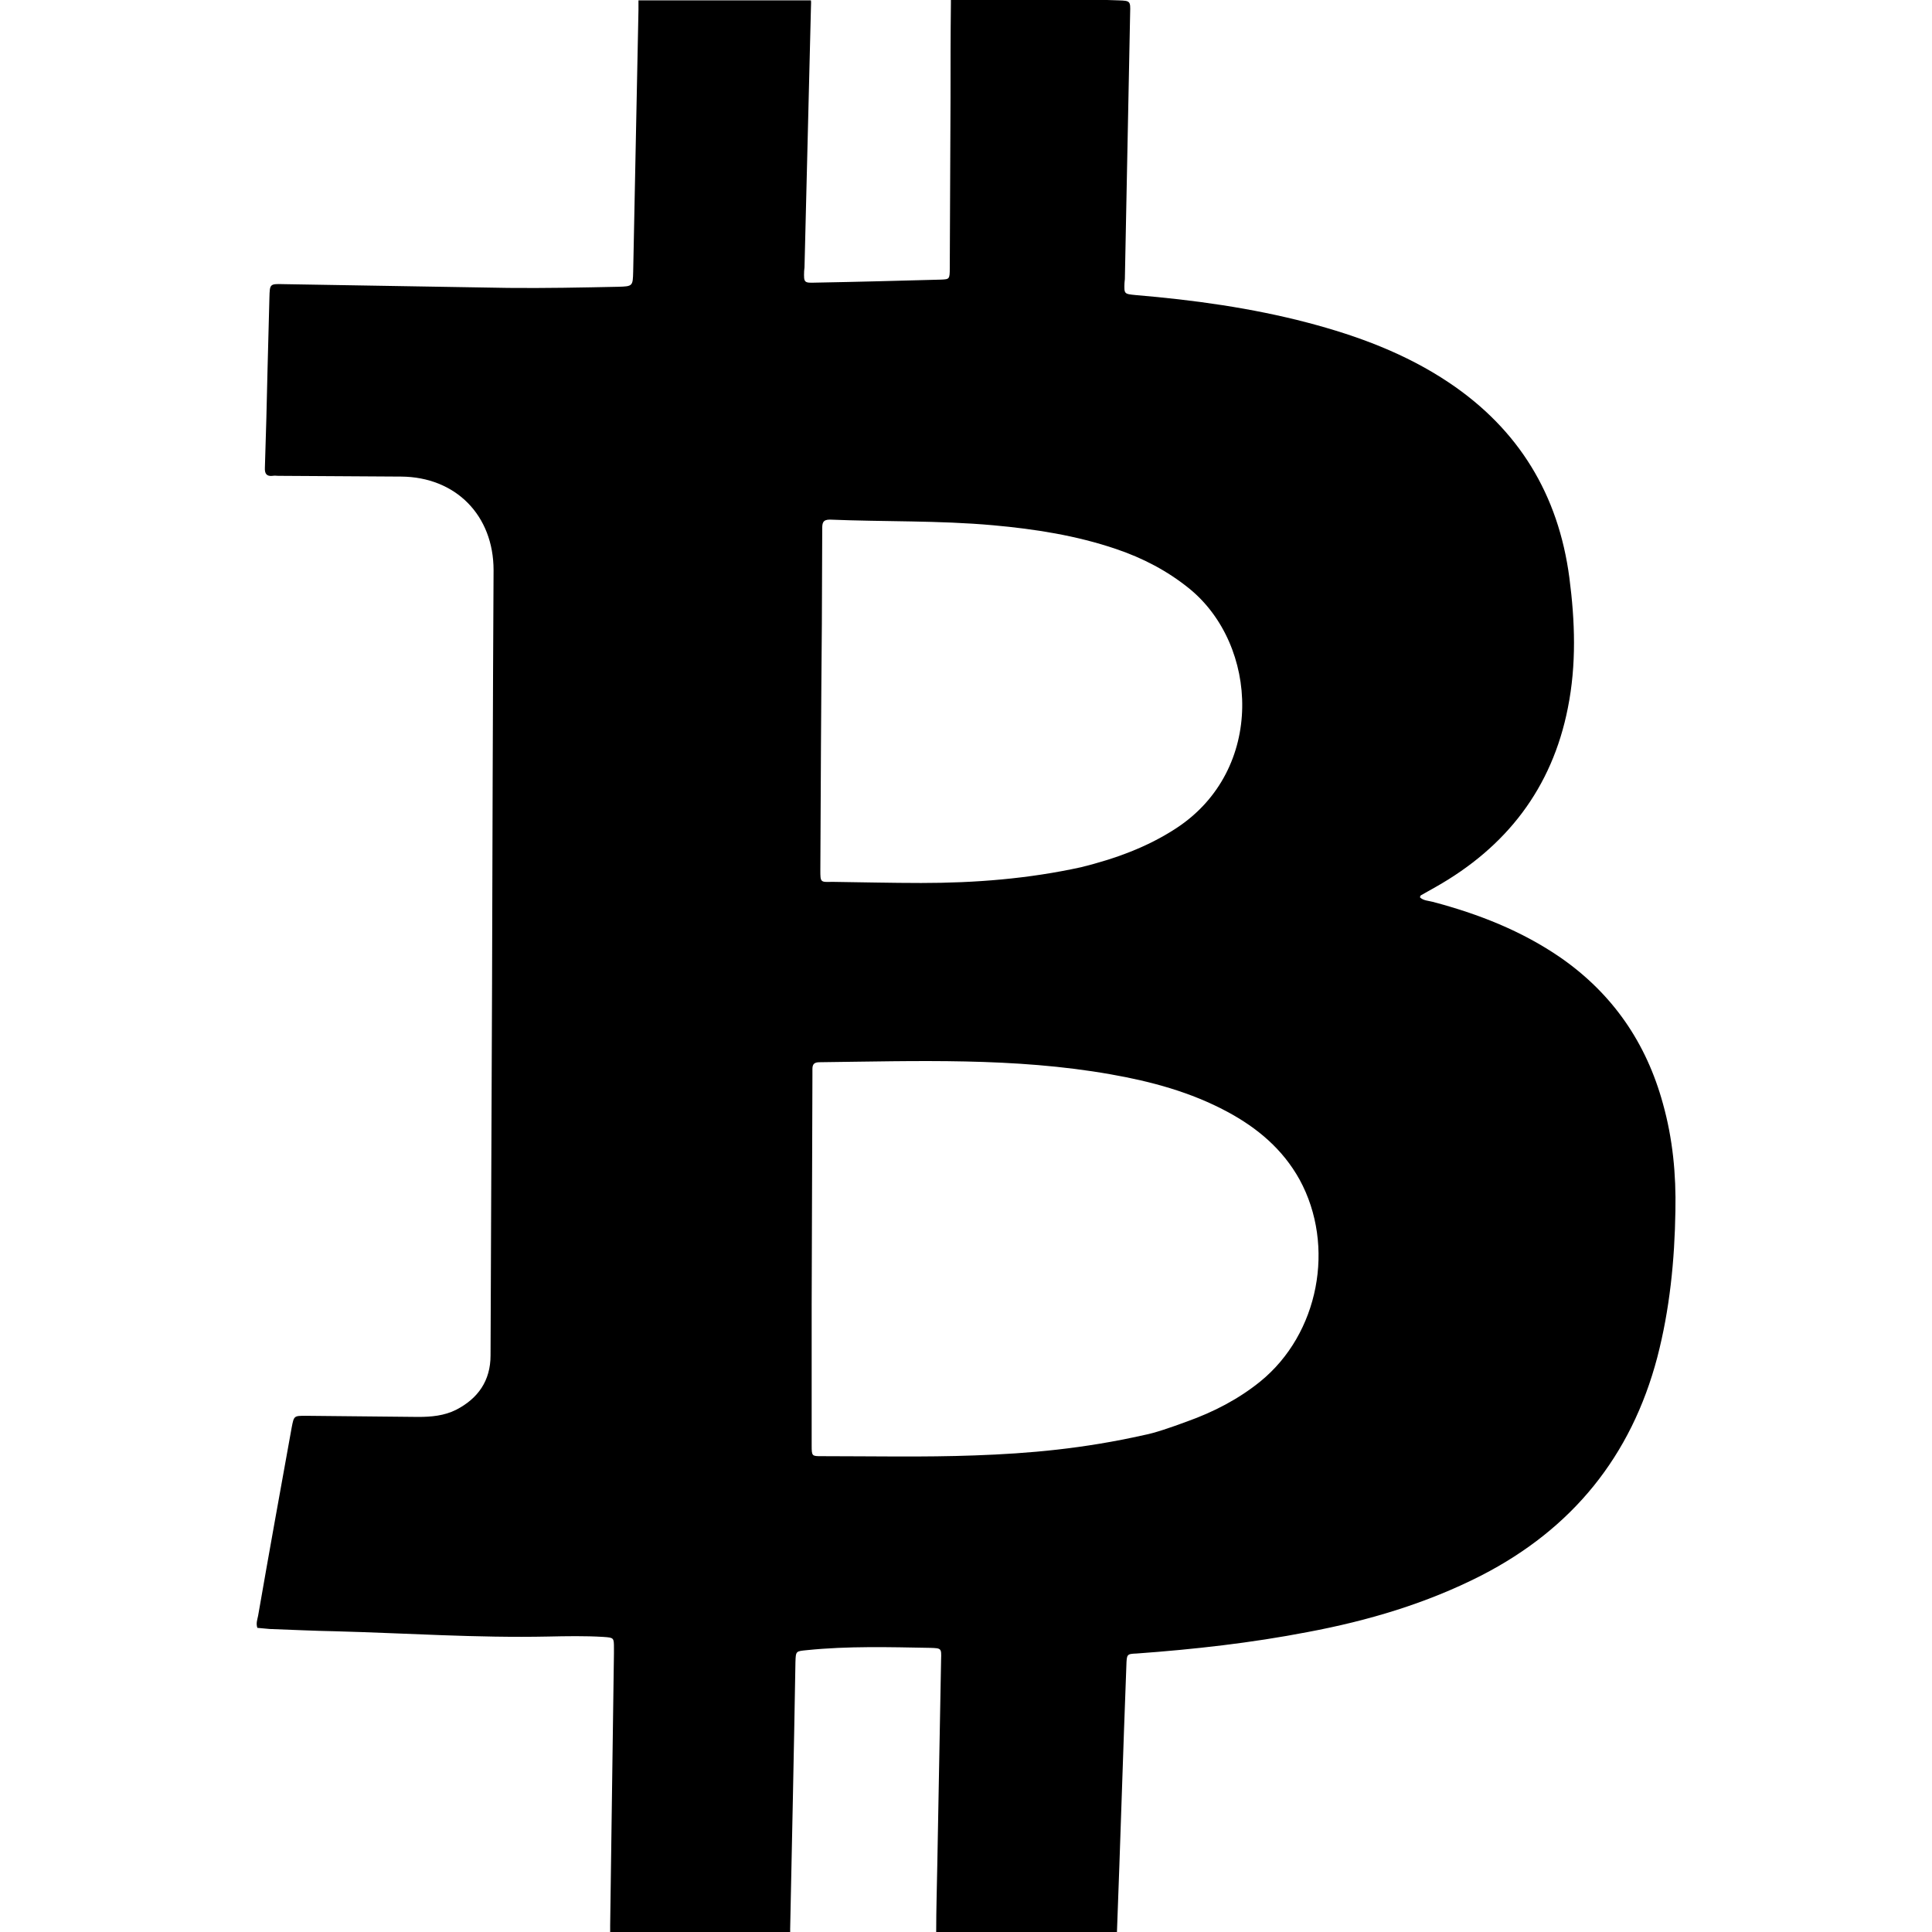 <?xml version="1.0" encoding="utf-8"?>
<!-- Generator: Adobe Illustrator 28.0.0, SVG Export Plug-In . SVG Version: 6.00 Build 0)  -->
<svg version="1.1" id="Capa_1" xmlns="http://www.w3.org/2000/svg" xmlns:xlink="http://www.w3.org/1999/xlink" x="0px" y="0px"
	 viewBox="0 0 512 512" style="enable-background:new 0 0 512 512;" xml:space="preserve">
<path d="M440.7,292.5c-4.4-16.1-13.3-29.1-27.1-38.7c-10.3-7.1-21.8-11.6-33.9-14.8c-1.1-0.3-2.5-0.3-3.4-1.2
	c0.1-0.3,0.1-0.4,0.2-0.5c1.3-0.7,2.6-1.5,3.9-2.2c18.8-10.6,30.9-26.2,35.1-47.5c2.3-11.5,1.9-23,0.4-34.5
	c-2.9-22-13.4-39.3-31.9-51.7c-11.5-7.7-24.2-12.4-37.5-15.9c-14.9-3.9-30.1-6-45.5-7.3c-3.1-0.3-3.1-0.3-3-3.2c0-0.4,0.1-0.7,0.1-1
	c0.5-23.6,0.9-47.1,1.4-70.7c0.1-3,0-3.1-3-3.2c-1,0-2.1-0.1-3.1-0.1H252c0,0.3,0,0.6,0,0.9c-0.1,8.3-0.1,16.6-0.1,25
	c-0.1,15-0.1,30-0.2,45.1c0,3-0.1,3-2.3,3.1c-11.1,0.3-22.2,0.6-33.3,0.8c-3,0.1-3.1,0-3-3c0-0.4,0.1-0.7,0.1-1
	c0.6-22.9,1.1-45.8,1.7-68.6c0-1,0.1-1.7,0-2.2h-45.7c0,0.7,0,1.5,0,2.6c-0.5,23.1-0.9,46.2-1.4,69.3c-0.1,3.8-0.1,3.9-4,4
	c-9.7,0.2-19.4,0.4-29.1,0.3C114.7,76,94.9,75.6,75,75.3c-3.5-0.1-3.5,0-3.6,3.5c-0.2,6.4-0.3,12.7-0.5,19.1
	c-0.2,8.7-0.4,17.3-0.7,26c-0.1,1.7,0.5,2.4,2.1,2.2c0.5-0.1,0.9,0,1.4,0c10.9,0.1,21.7,0.1,32.6,0.2c14.5,0.1,24.5,10.3,24.5,24.8
	c-0.2,36.5-0.3,73-0.4,109.6c-0.1,32.8-0.3,65.7-0.4,98.5c0,6.7-3.3,11.4-9.1,14.4c-3.2,1.6-6.6,1.9-10.1,1.9
	c-9.9-0.1-19.9-0.2-29.8-0.3c-3.1,0-3.1,0-3.7,3.1c-3,16.6-6,33.2-8.9,49.9c-0.2,1-0.6,2-0.2,3.2c1.1,0.1,2.2,0.2,3.3,0.3
	c5.8,0.2,11.6,0.5,17.3,0.6c18.8,0.5,37.6,1.8,56.5,1.4c4.8-0.1,9.7-0.2,14.6,0.1c2.8,0.2,2.8,0.2,2.8,3c0,0.5,0,0.9,0,1.4
	c-0.3,24-0.7,48.1-1,72.1c0,0.8,0,1.3,0,1.7h47.7v-0.1c0-0.2,0-0.5,0-0.7c0.5-23.6,1-47.1,1.4-70.7c0.1-3,0.1-2.9,3.1-3.2
	c10.8-1.1,21.7-0.8,32.6-0.6c3,0.1,3,0.1,2.9,3.1c-0.3,18-0.7,36.1-1,54.1c-0.1,6-0.3,12-0.3,18v0.2H296c0.9-23.6,1.6-47.2,2.5-70.7
	c0.1-3,0.1-3.1,2.7-3.2c15.2-1.1,30.4-2.8,45.4-5.7c16-3,31.5-7.6,46-15c24.1-12.4,39.7-31.6,46.6-57.8c3.3-12.7,4.6-25.7,4.8-38.8
	C444.2,311.2,443.3,301.8,440.7,292.5z M217.4,230.6c0.1-21.7,0.2-43.5,0.4-65.2c0-8.4,0.1-16.9,0.1-25.3c0-1.4,0.1-2.4,2-2.4
	c14.4,0.6,28.9,0.2,43.3,1.5c11.1,1,22,2.7,32.6,6.3c7.1,2.4,13.6,5.8,19.4,10.5c18.3,14.9,20.2,48-3.5,63.5
	c-7.8,5.1-16.3,8.1-25.1,10.3c-14.1,3.1-28.2,4.2-42.5,4.2c-7.9,0-15.7-0.2-23.6-0.3C217.4,233.8,217.4,233.8,217.4,230.6z
	 M334,366.1c-5.8,4.7-12.4,8.1-19.4,10.6c-4.3,1.6-8.7,3.1-11.4,3.6c-16,3.6-30.4,4.9-44.9,5.4c-13.5,0.5-27,0.2-40.6,0.2
	c-2.5,0-2.6,0-2.6-2.8c0-12.5,0-25,0-37.4c0.1-20.2,0.1-40.4,0.2-60.7c0-0.6,0-1.1,0-1.7c0-1.3,0.5-1.8,1.9-1.8
	c25.8-0.3,51.6-1.3,77.1,3.2c10.8,1.9,21.2,4.7,30.9,9.9c8,4.3,14.7,9.9,19.2,18C354,330.2,349.5,353.5,334,366.1z"/>
</svg>
